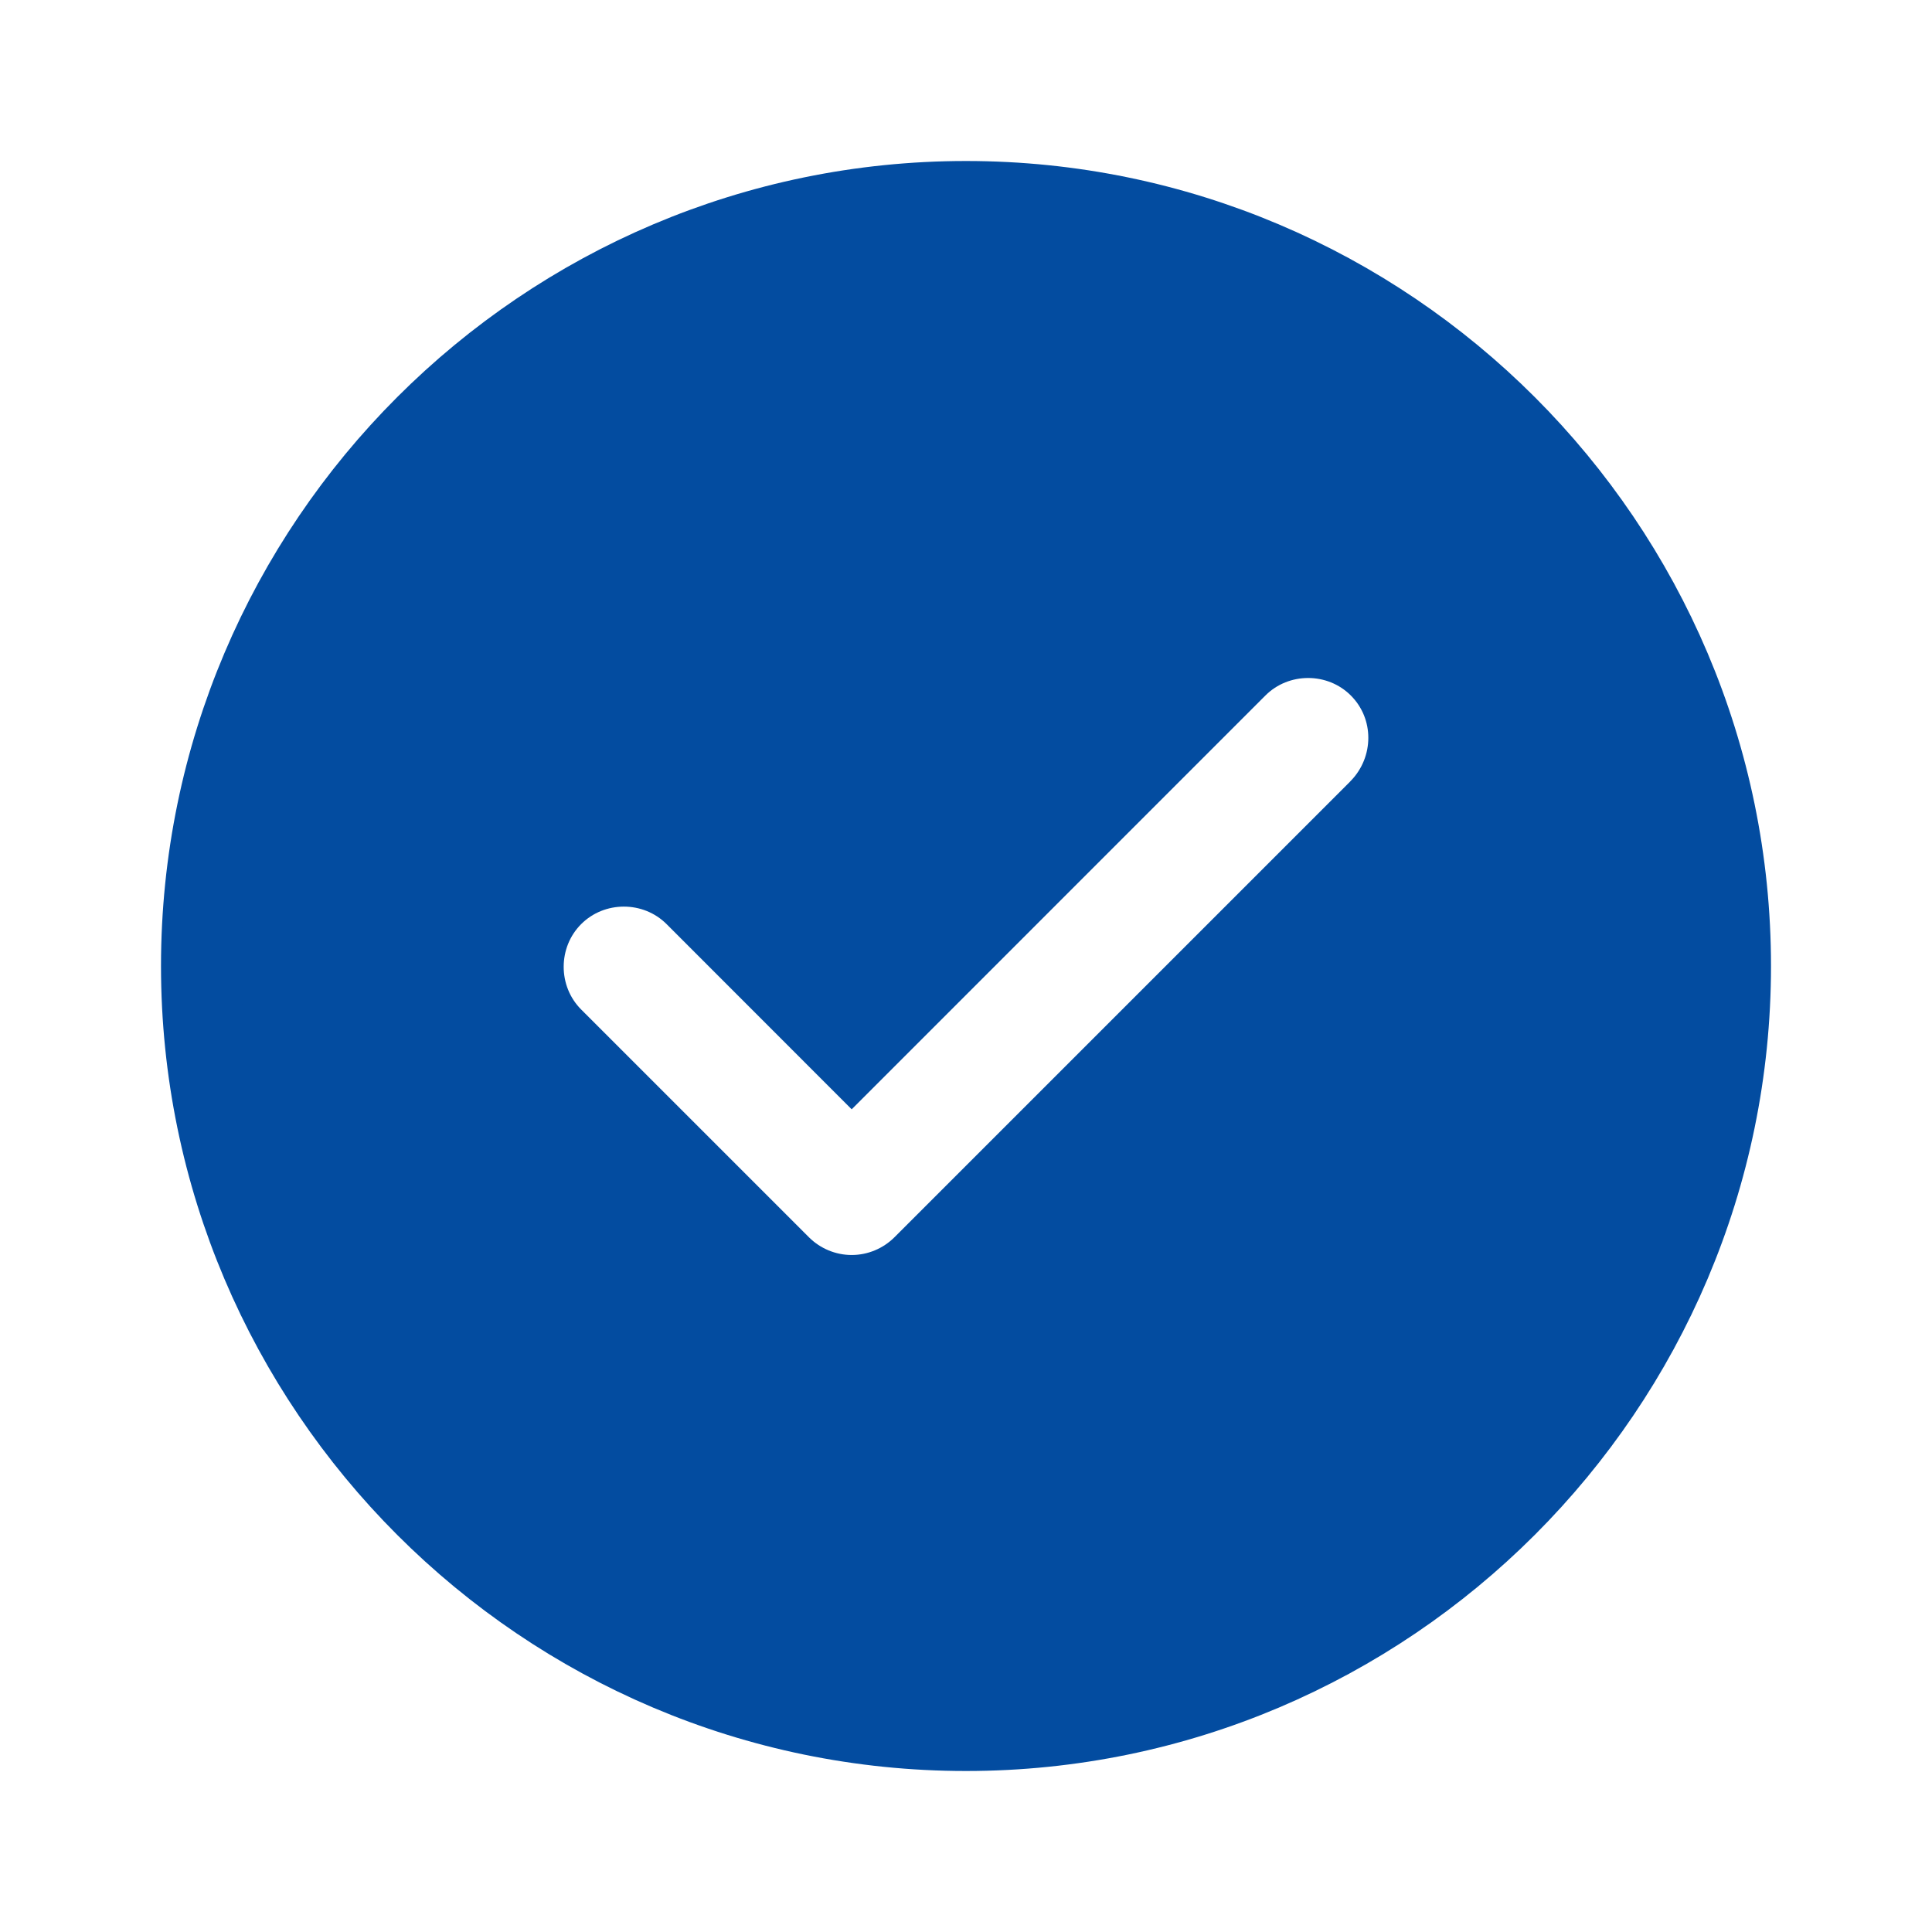 <svg width="24" height="24" viewBox="0 0 24 24" fill="none" xmlns="http://www.w3.org/2000/svg">
<path d="M17.134 10.054L17.134 10.054L17.14 10.047C17.614 9.557 17.622 8.775 17.134 8.286C16.648 7.801 15.852 7.801 15.366 8.286L10.58 13.073L8.634 11.126C8.148 10.641 7.352 10.641 6.866 11.126C6.381 11.612 6.381 12.408 6.866 12.894L9.696 15.724C9.929 15.956 10.246 16.09 10.58 16.09C10.914 16.09 11.231 15.956 11.464 15.724L17.134 10.054ZM2.5 12C2.5 6.766 6.766 2.5 12 2.5C17.234 2.5 21.5 6.766 21.5 12C21.5 17.234 17.234 21.5 12 21.5C6.766 21.5 2.5 17.234 2.5 12Z" fill="#034CA0" stroke="#034CA0"/>
</svg>
